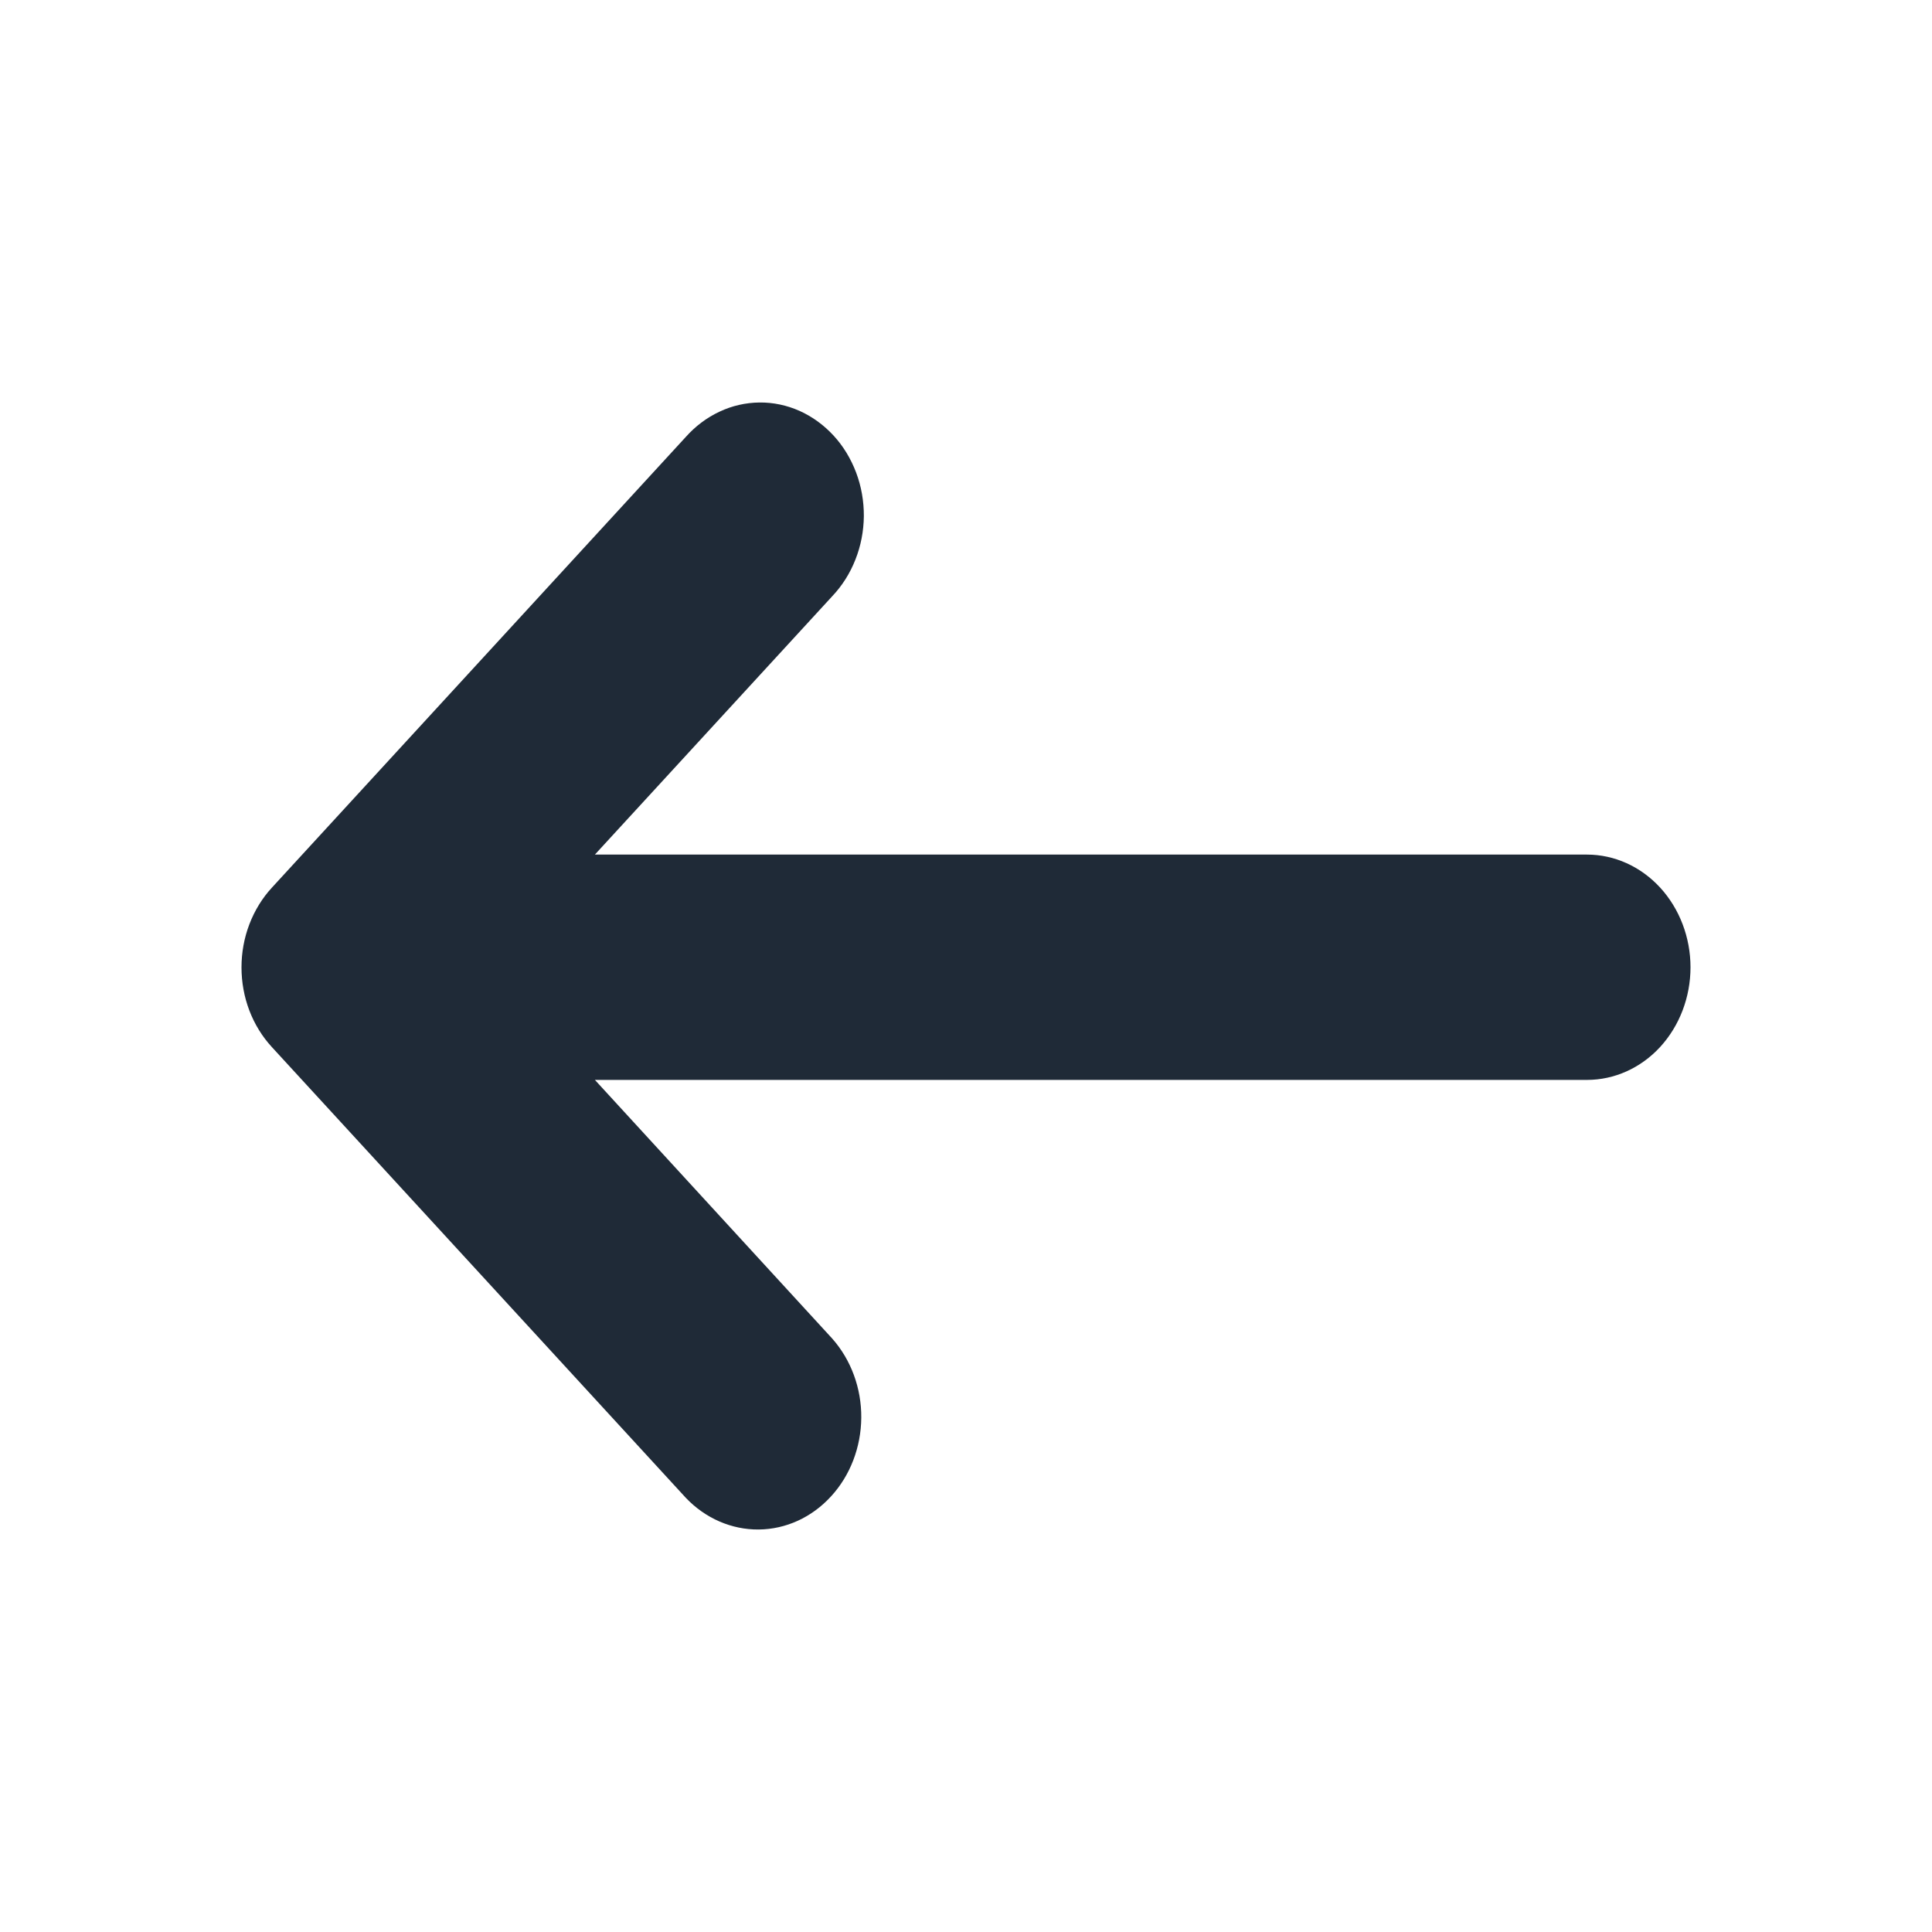 <svg width="24" height="24" viewBox="0 0 24 24" fill="none" xmlns="http://www.w3.org/2000/svg">
<g id="Icons (Solid)">
<path id="Vector" d="M19.714 10.616H7.39L10.338 7.407C10.461 7.277 10.559 7.123 10.626 6.952C10.694 6.781 10.729 6.598 10.731 6.412C10.732 6.226 10.7 6.042 10.635 5.87C10.57 5.698 10.475 5.541 10.354 5.41C10.233 5.279 10.09 5.175 9.932 5.104C9.774 5.034 9.605 4.998 9.434 5C9.263 5.002 9.094 5.04 8.938 5.114C8.781 5.187 8.639 5.294 8.52 5.427L3.378 11.026C3.258 11.156 3.163 11.311 3.098 11.481C3.033 11.651 3 11.833 3 12.017C3 12.201 3.033 12.384 3.098 12.554C3.163 12.724 3.258 12.878 3.378 13.008L8.52 18.607C8.763 18.862 9.088 19.003 9.425 19C9.762 18.997 10.084 18.85 10.322 18.59C10.561 18.331 10.696 17.979 10.699 17.612C10.702 17.245 10.572 16.892 10.338 16.628L7.39 13.415H19.714C20.055 13.415 20.382 13.268 20.623 13.006C20.864 12.743 21 12.387 21 12.016C21 11.645 20.864 11.289 20.623 11.026C20.382 10.764 20.055 10.616 19.714 10.616Z" fill="#1F2A37"/>
</g>
</svg>
